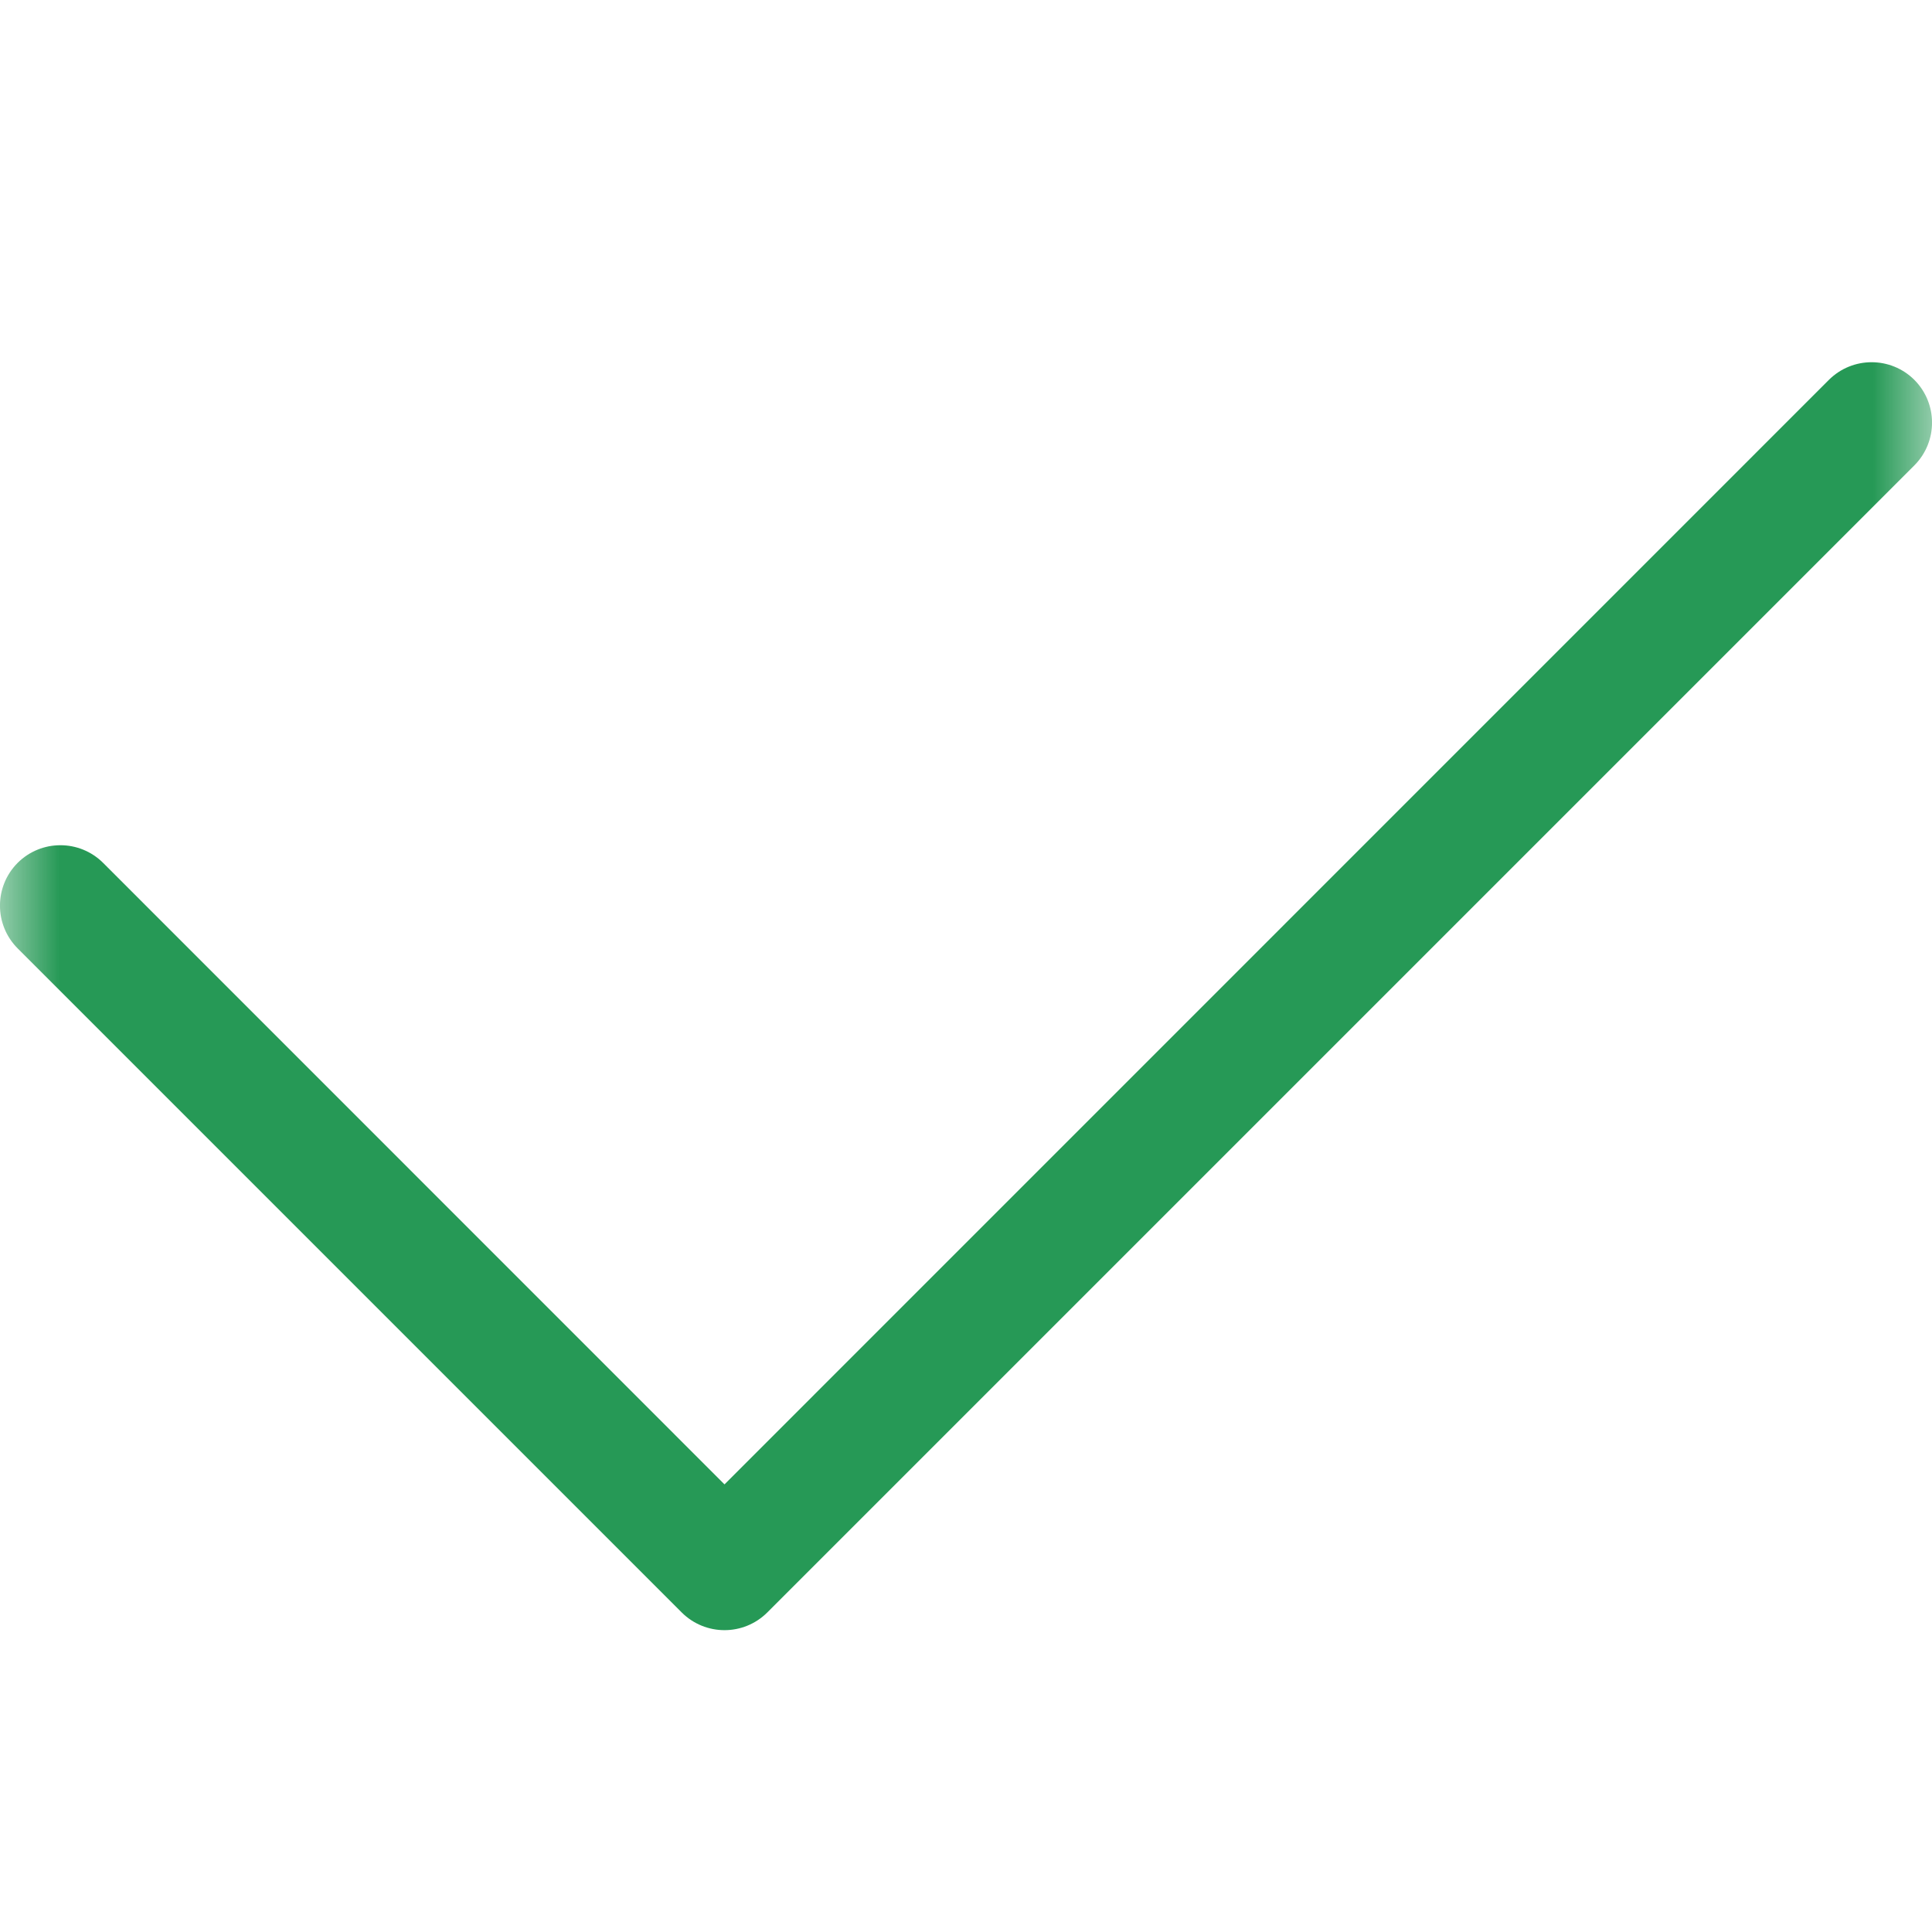 <svg xmlns="http://www.w3.org/2000/svg" xmlns:xlink="http://www.w3.org/1999/xlink" viewBox="0 0 16 16">
  <defs>
    <rect id="完成-a" width="16" height="16"/>
  </defs>
  <g fill="none" fill-rule="evenodd">
    <mask id="完成-b" fill="#fff">
      <use xlink:href="#完成-a"/>
    </mask>
    <path fill="#269956" fill-rule="nonzero" d="M15.146,3.146 C15.342,2.951 15.658,2.951 15.854,3.146 C16.049,3.342 16.049,3.658 15.854,3.854 L6.354,13.354 C6.158,13.549 5.842,13.549 5.646,13.354 L0.146,7.854 C-0.049,7.658 -0.049,7.342 0.146,7.146 C0.342,6.951 0.658,6.951 0.854,7.146 L6,12.293 L15.146,3.146 Z" mask="url(#完成-b)"/>
  </g>
</svg>
